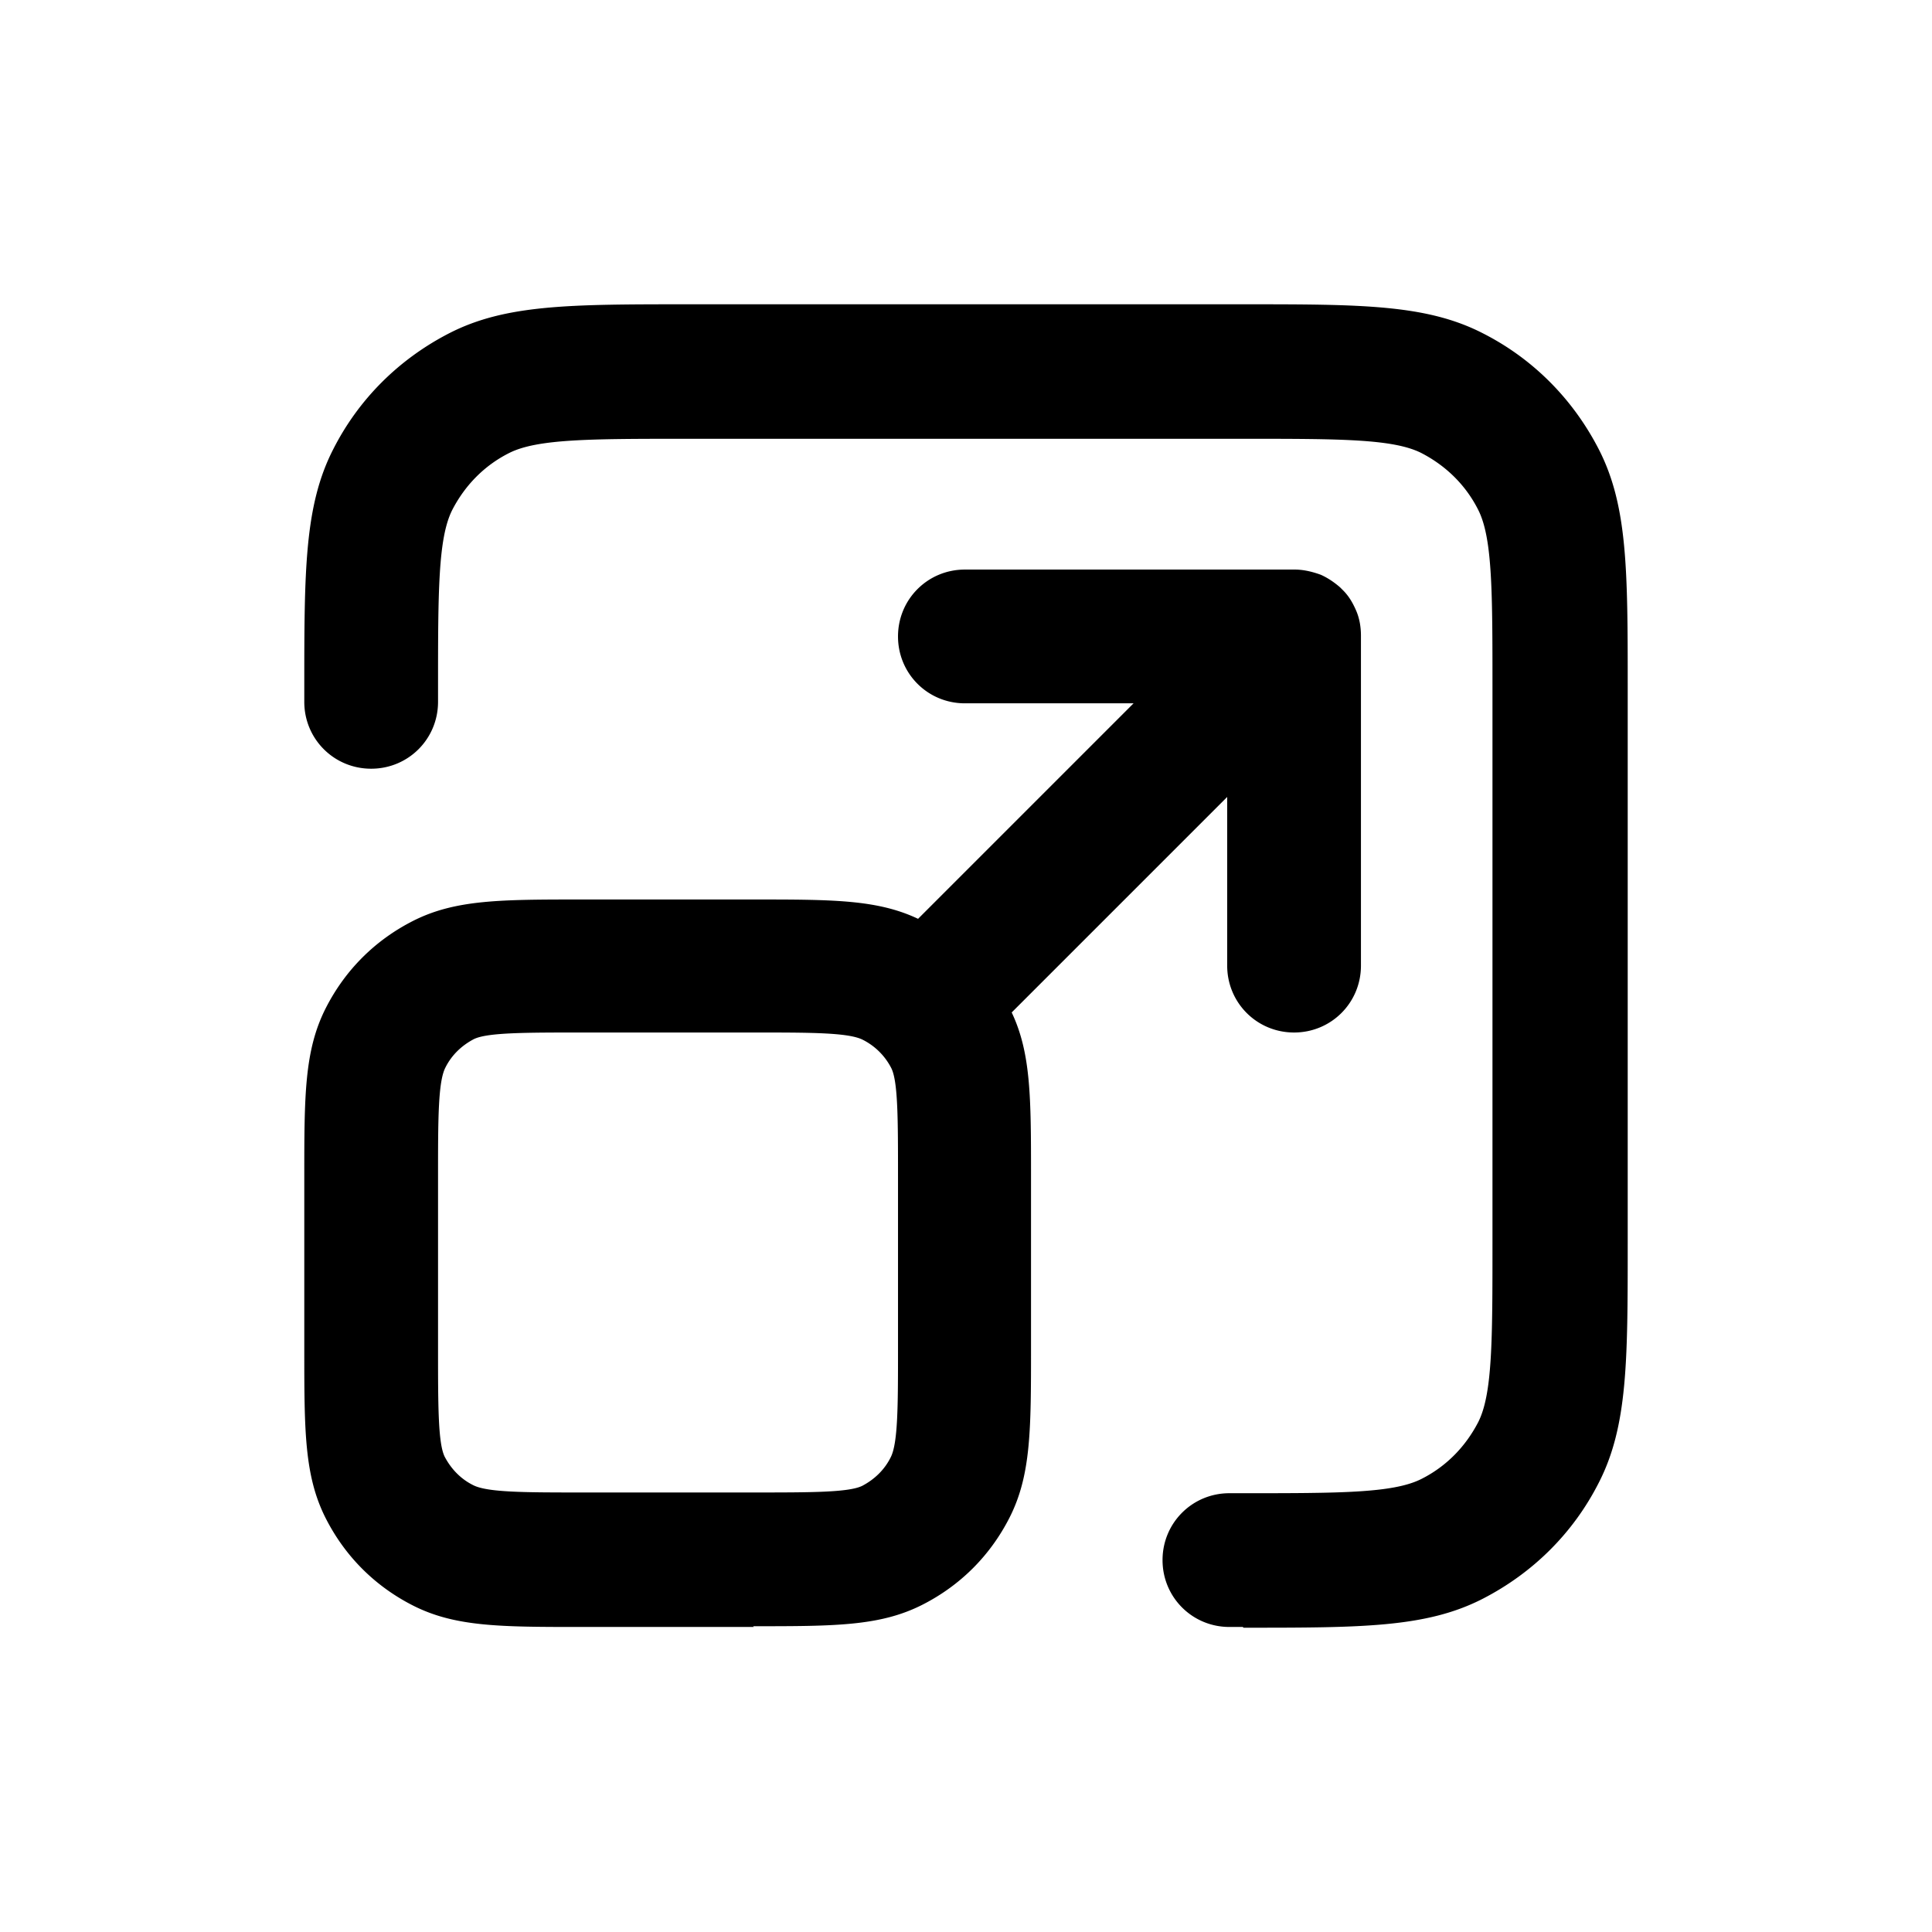 <svg xmlns="http://www.w3.org/2000/svg" width="26" height="26" fill="currentColor" class="sym sym-scale-02" viewBox="0 0 26 26">
  <path d="M16.725 21.895h-.18c-.5 0-.9-.4-.9-.9s.4-.9.9-.9h.18c1.3 0 2.02 0 2.4-.19.34-.17.6-.44.77-.77.19-.38.19-1.1.19-2.4v-7.47c0-1.3 0-2.02-.19-2.4-.17-.34-.44-.6-.77-.77-.38-.19-1.1-.19-2.4-.19h-7.47c-1.3 0-2.02 0-2.4.19-.34.17-.6.44-.77.77-.19.38-.19 1.1-.19 2.4v.18c0 .5-.4.9-.9.9s-.9-.4-.9-.9v-.18c0-1.58 0-2.46.39-3.22.34-.67.88-1.21 1.56-1.56.76-.39 1.63-.39 3.22-.39h7.47c1.58 0 2.46 0 3.22.39.67.34 1.21.88 1.56 1.56.39.76.39 1.63.39 3.22v7.47c0 1.58 0 2.46-.39 3.22-.34.67-.88 1.21-1.56 1.56-.76.39-1.63.39-3.22.39zm-6.58 0h-2.31c-1.1 0-1.71 0-2.28-.29-.51-.26-.91-.66-1.17-1.17-.29-.57-.29-1.18-.29-2.28v-2.31c0-1.1 0-1.71.29-2.28.26-.51.66-.91 1.17-1.17.57-.29 1.18-.29 2.28-.29h2.31c1.06 0 1.66 0 2.21.26l2.9-2.9h-2.27c-.5 0-.9-.4-.9-.9s.4-.9.9-.9h4.44c.12 0 .24.03.35.07.09.04.18.1.26.17l.04.04c.08.08.13.17.17.26.05.11.07.23.07.35v4.44c0 .5-.4.9-.9.9s-.9-.4-.9-.9v-2.27l-2.9 2.9c.26.55.26 1.15.26 2.21v2.31c0 1.1 0 1.71-.29 2.28-.26.51-.66.91-1.17 1.17-.57.29-1.18.29-2.28.29zm-2.31-8c-.77 0-1.28 0-1.46.09-.17.09-.3.22-.38.38-.1.19-.1.7-.1 1.47v2.31c0 .77 0 1.28.09 1.46.09.17.22.3.38.38.19.1.7.1 1.47.1h2.31c.77 0 1.28 0 1.46-.09.17-.09.3-.22.38-.38.1-.19.1-.7.1-1.47v-2.31c0-.77 0-1.28-.09-1.46a.87.87 0 0 0-.38-.38c-.19-.1-.7-.1-1.47-.1z"/>
</svg>